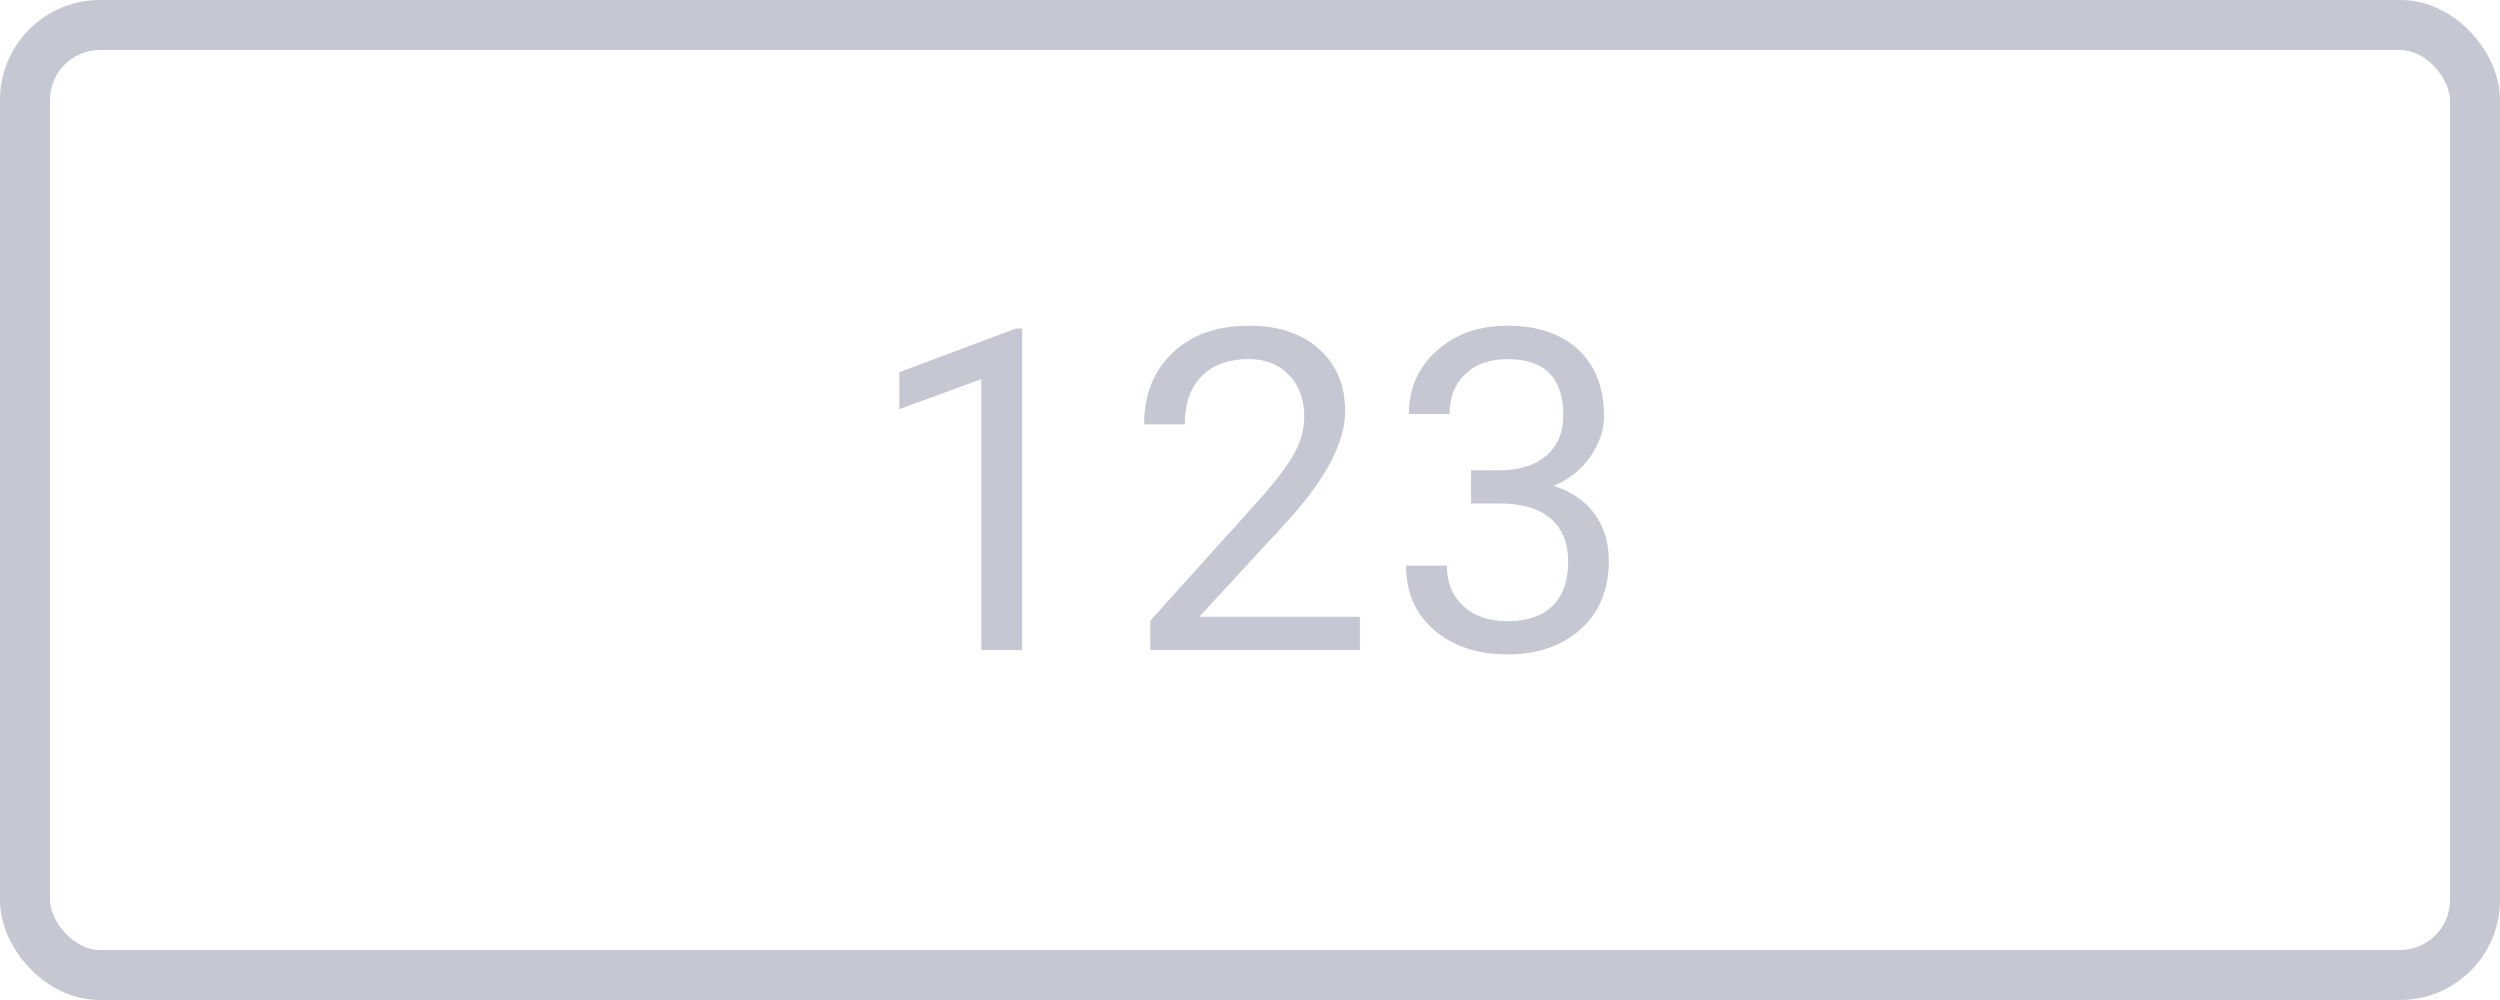 <svg width="50" height="20" viewBox="0 0 50 20" fill="none" xmlns="http://www.w3.org/2000/svg">
<path d="M20.443 13H19.626V7.582L17.986 8.184V7.445L20.316 6.571H20.443V13ZM27.197 13H23.005V12.415L25.22 9.955C25.548 9.583 25.773 9.281 25.896 9.049C26.023 8.815 26.085 8.573 26.085 8.324C26.085 7.99 25.984 7.716 25.782 7.502C25.58 7.289 25.311 7.182 24.974 7.182C24.569 7.182 24.254 7.297 24.029 7.529C23.806 7.757 23.695 8.077 23.695 8.487H22.882C22.882 7.898 23.071 7.422 23.449 7.059C23.83 6.695 24.338 6.514 24.974 6.514C25.568 6.514 26.039 6.67 26.384 6.984C26.73 7.294 26.903 7.709 26.903 8.228C26.903 8.857 26.502 9.607 25.699 10.477L23.985 12.336H27.197V13ZM29.421 9.405H30.032C30.415 9.399 30.717 9.298 30.937 9.102C31.157 8.906 31.266 8.641 31.266 8.307C31.266 7.557 30.893 7.182 30.146 7.182C29.794 7.182 29.513 7.283 29.302 7.485C29.094 7.684 28.99 7.949 28.99 8.28H28.177C28.177 7.773 28.362 7.353 28.731 7.019C29.103 6.682 29.575 6.514 30.146 6.514C30.749 6.514 31.223 6.673 31.565 6.993C31.908 7.312 32.079 7.756 32.079 8.324C32.079 8.603 31.989 8.872 31.807 9.133C31.628 9.394 31.384 9.588 31.073 9.717C31.425 9.829 31.696 10.013 31.886 10.271C32.079 10.529 32.176 10.844 32.176 11.216C32.176 11.79 31.989 12.246 31.614 12.582C31.239 12.919 30.751 13.088 30.15 13.088C29.55 13.088 29.06 12.925 28.682 12.6C28.307 12.275 28.12 11.846 28.12 11.312H28.937C28.937 11.649 29.047 11.919 29.267 12.121C29.487 12.323 29.781 12.424 30.15 12.424C30.543 12.424 30.843 12.322 31.051 12.117C31.259 11.912 31.363 11.617 31.363 11.233C31.363 10.861 31.249 10.576 31.02 10.377C30.792 10.177 30.462 10.075 30.032 10.069H29.421V9.405Z" fill="#C5C7D2"/>
<rect x="0.5" y="0.5" width="49" height="19" rx="1.5" stroke="#C5C7D2"/>
</svg>

